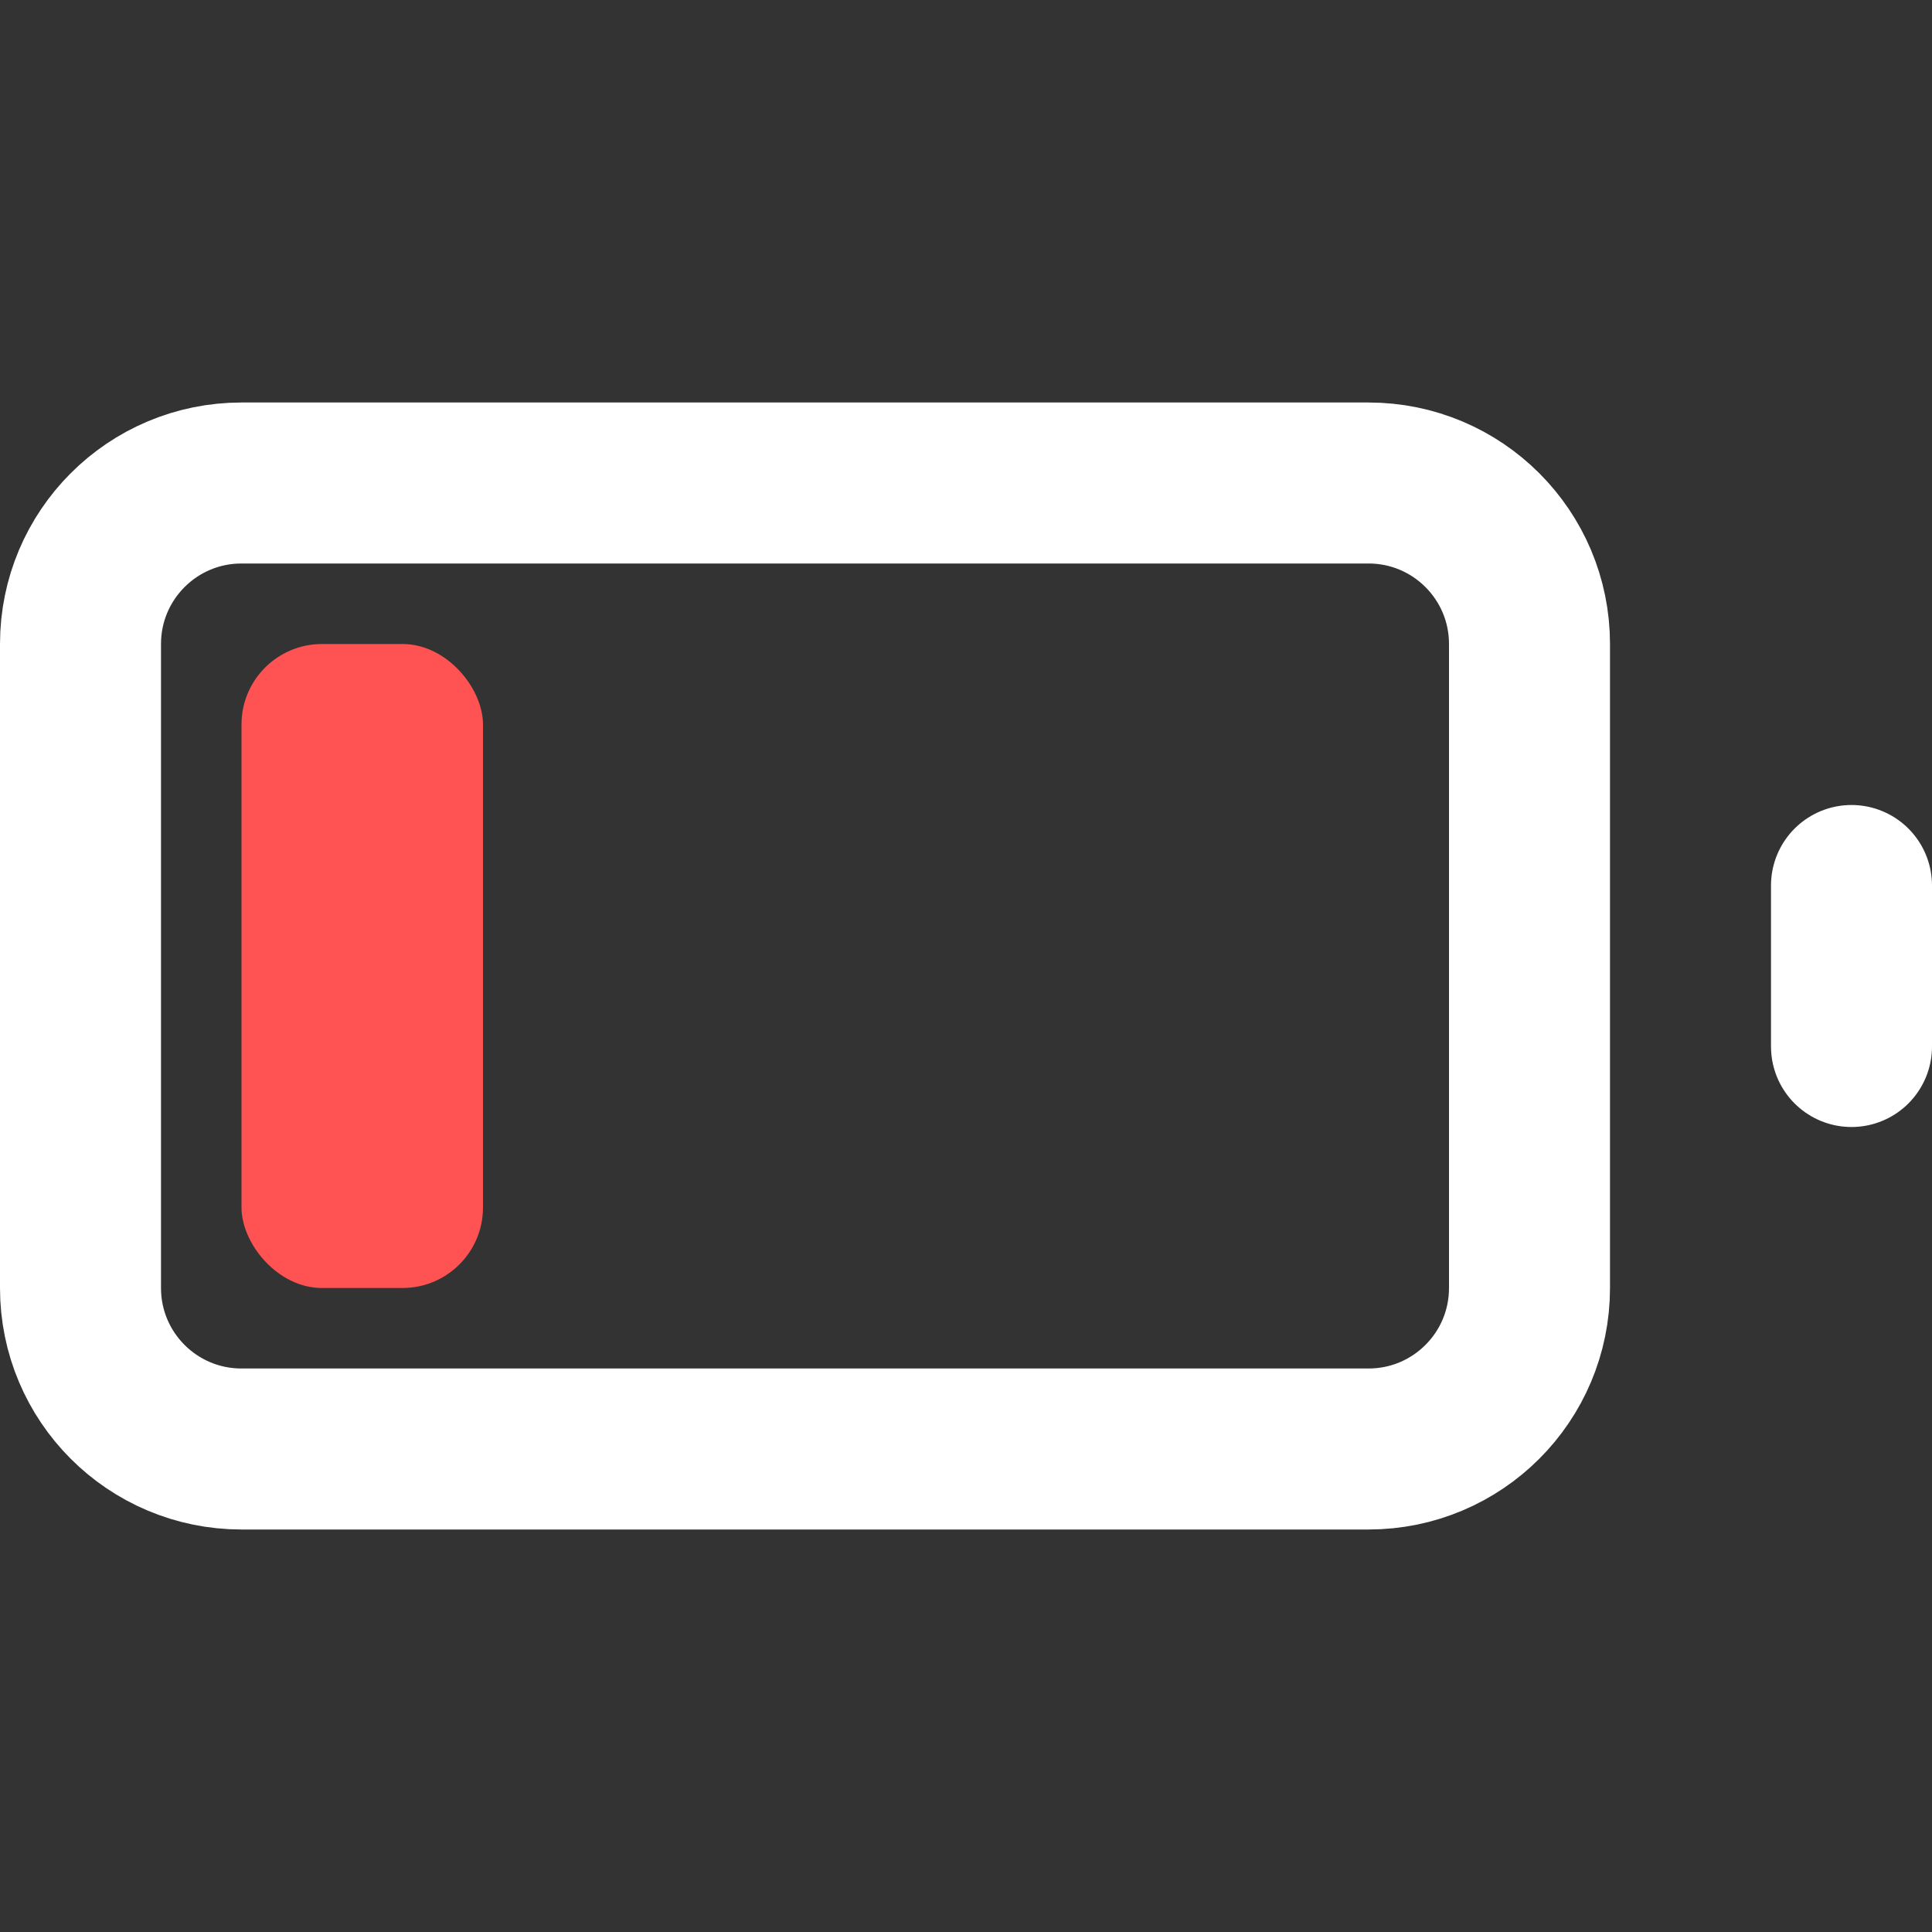 <svg width="24" height="24" viewBox="0 0 24 24" fill="none" xmlns="http://www.w3.org/2000/svg">
<rect x="0" y="0" width="24" height="24" fill="#333333" stroke="none"/>
<path d="M17 6H3C1.895 6 1 6.895 1 8V16C1 17.105 1.895 18 3 18H17C18.105 18 19 17.105 19 16V8C19 6.895 18.105 6 17 6Z" stroke="white" stroke-width="2" stroke-linecap="round" stroke-linejoin="round"/>
<path d="M23 13V11" stroke="white" stroke-width="2" stroke-linecap="round" stroke-linejoin="round"/>
<rect x="3" y="8" width="3" height="8" rx="1" fill="#FF5252"/>
</svg>
